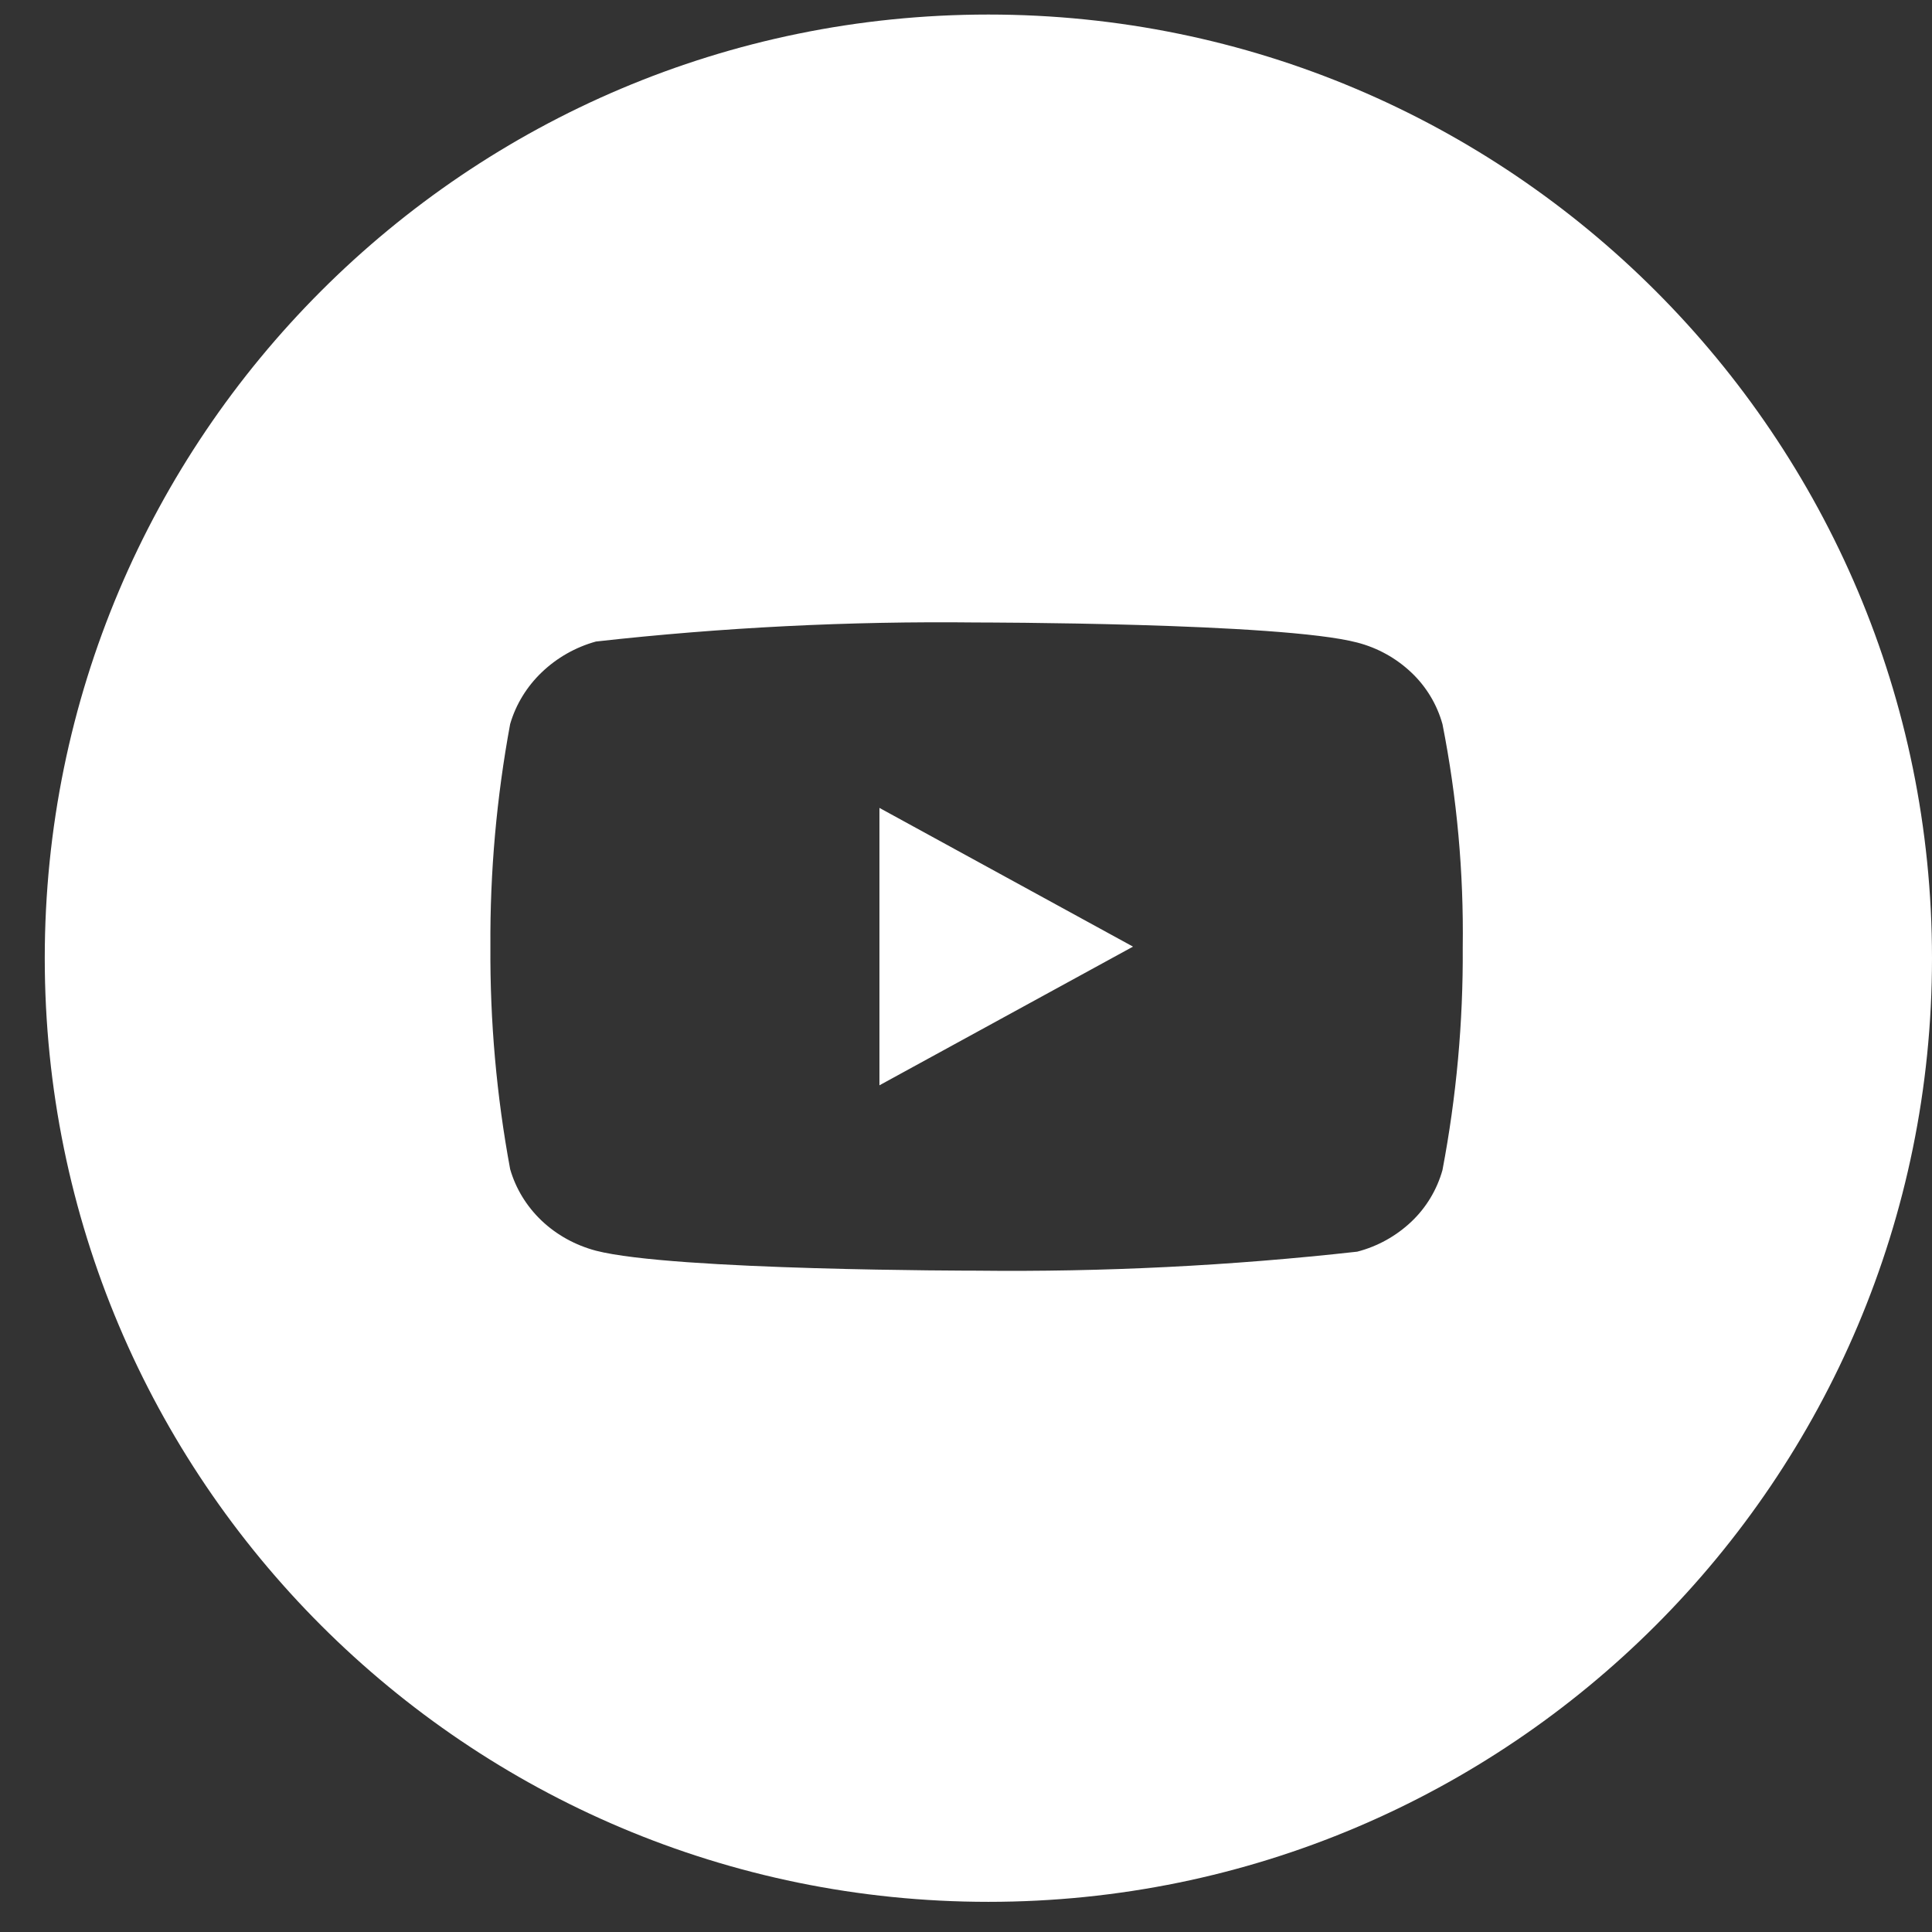 <svg width="36" height="36" viewBox="0 0 36 36" fill="none" xmlns="http://www.w3.org/2000/svg">
<rect x="0" y="0" width="36" height="36" fill="#333333" stroke="none"/>
<path fill-rule="evenodd" clip-rule="evenodd" d="M18.417 35.438C28.128 35.438 36 27.566 36 17.855C36 8.144 28.128 0.271 18.417 0.271C8.706 0.271 0.834 8.144 0.834 17.855C0.834 27.566 8.706 35.438 18.417 35.438ZM26.3 12.533C26.576 12.794 26.776 13.126 26.878 13.492V13.491C27.149 14.862 27.275 16.258 27.256 17.656C27.265 19.047 27.138 20.437 26.878 21.804C26.775 22.17 26.576 22.501 26.3 22.763C26.016 23.032 25.669 23.225 25.29 23.323C22.933 23.586 20.563 23.704 18.192 23.677C18.192 23.677 12.54 23.677 11.104 23.305C10.72 23.203 10.371 23.01 10.091 22.744C9.811 22.477 9.61 22.147 9.506 21.786C9.252 20.416 9.129 19.028 9.138 17.638C9.129 16.247 9.253 14.859 9.506 13.491C9.612 13.128 9.814 12.796 10.094 12.528C10.378 12.256 10.725 12.059 11.104 11.954C13.457 11.691 15.824 11.572 18.192 11.599C18.192 11.599 23.872 11.599 25.29 11.973C25.669 12.071 26.016 12.263 26.3 12.533ZM16.387 15.054V20.223L21.112 17.639L16.387 15.054Z" fill="white"/>
</svg>
